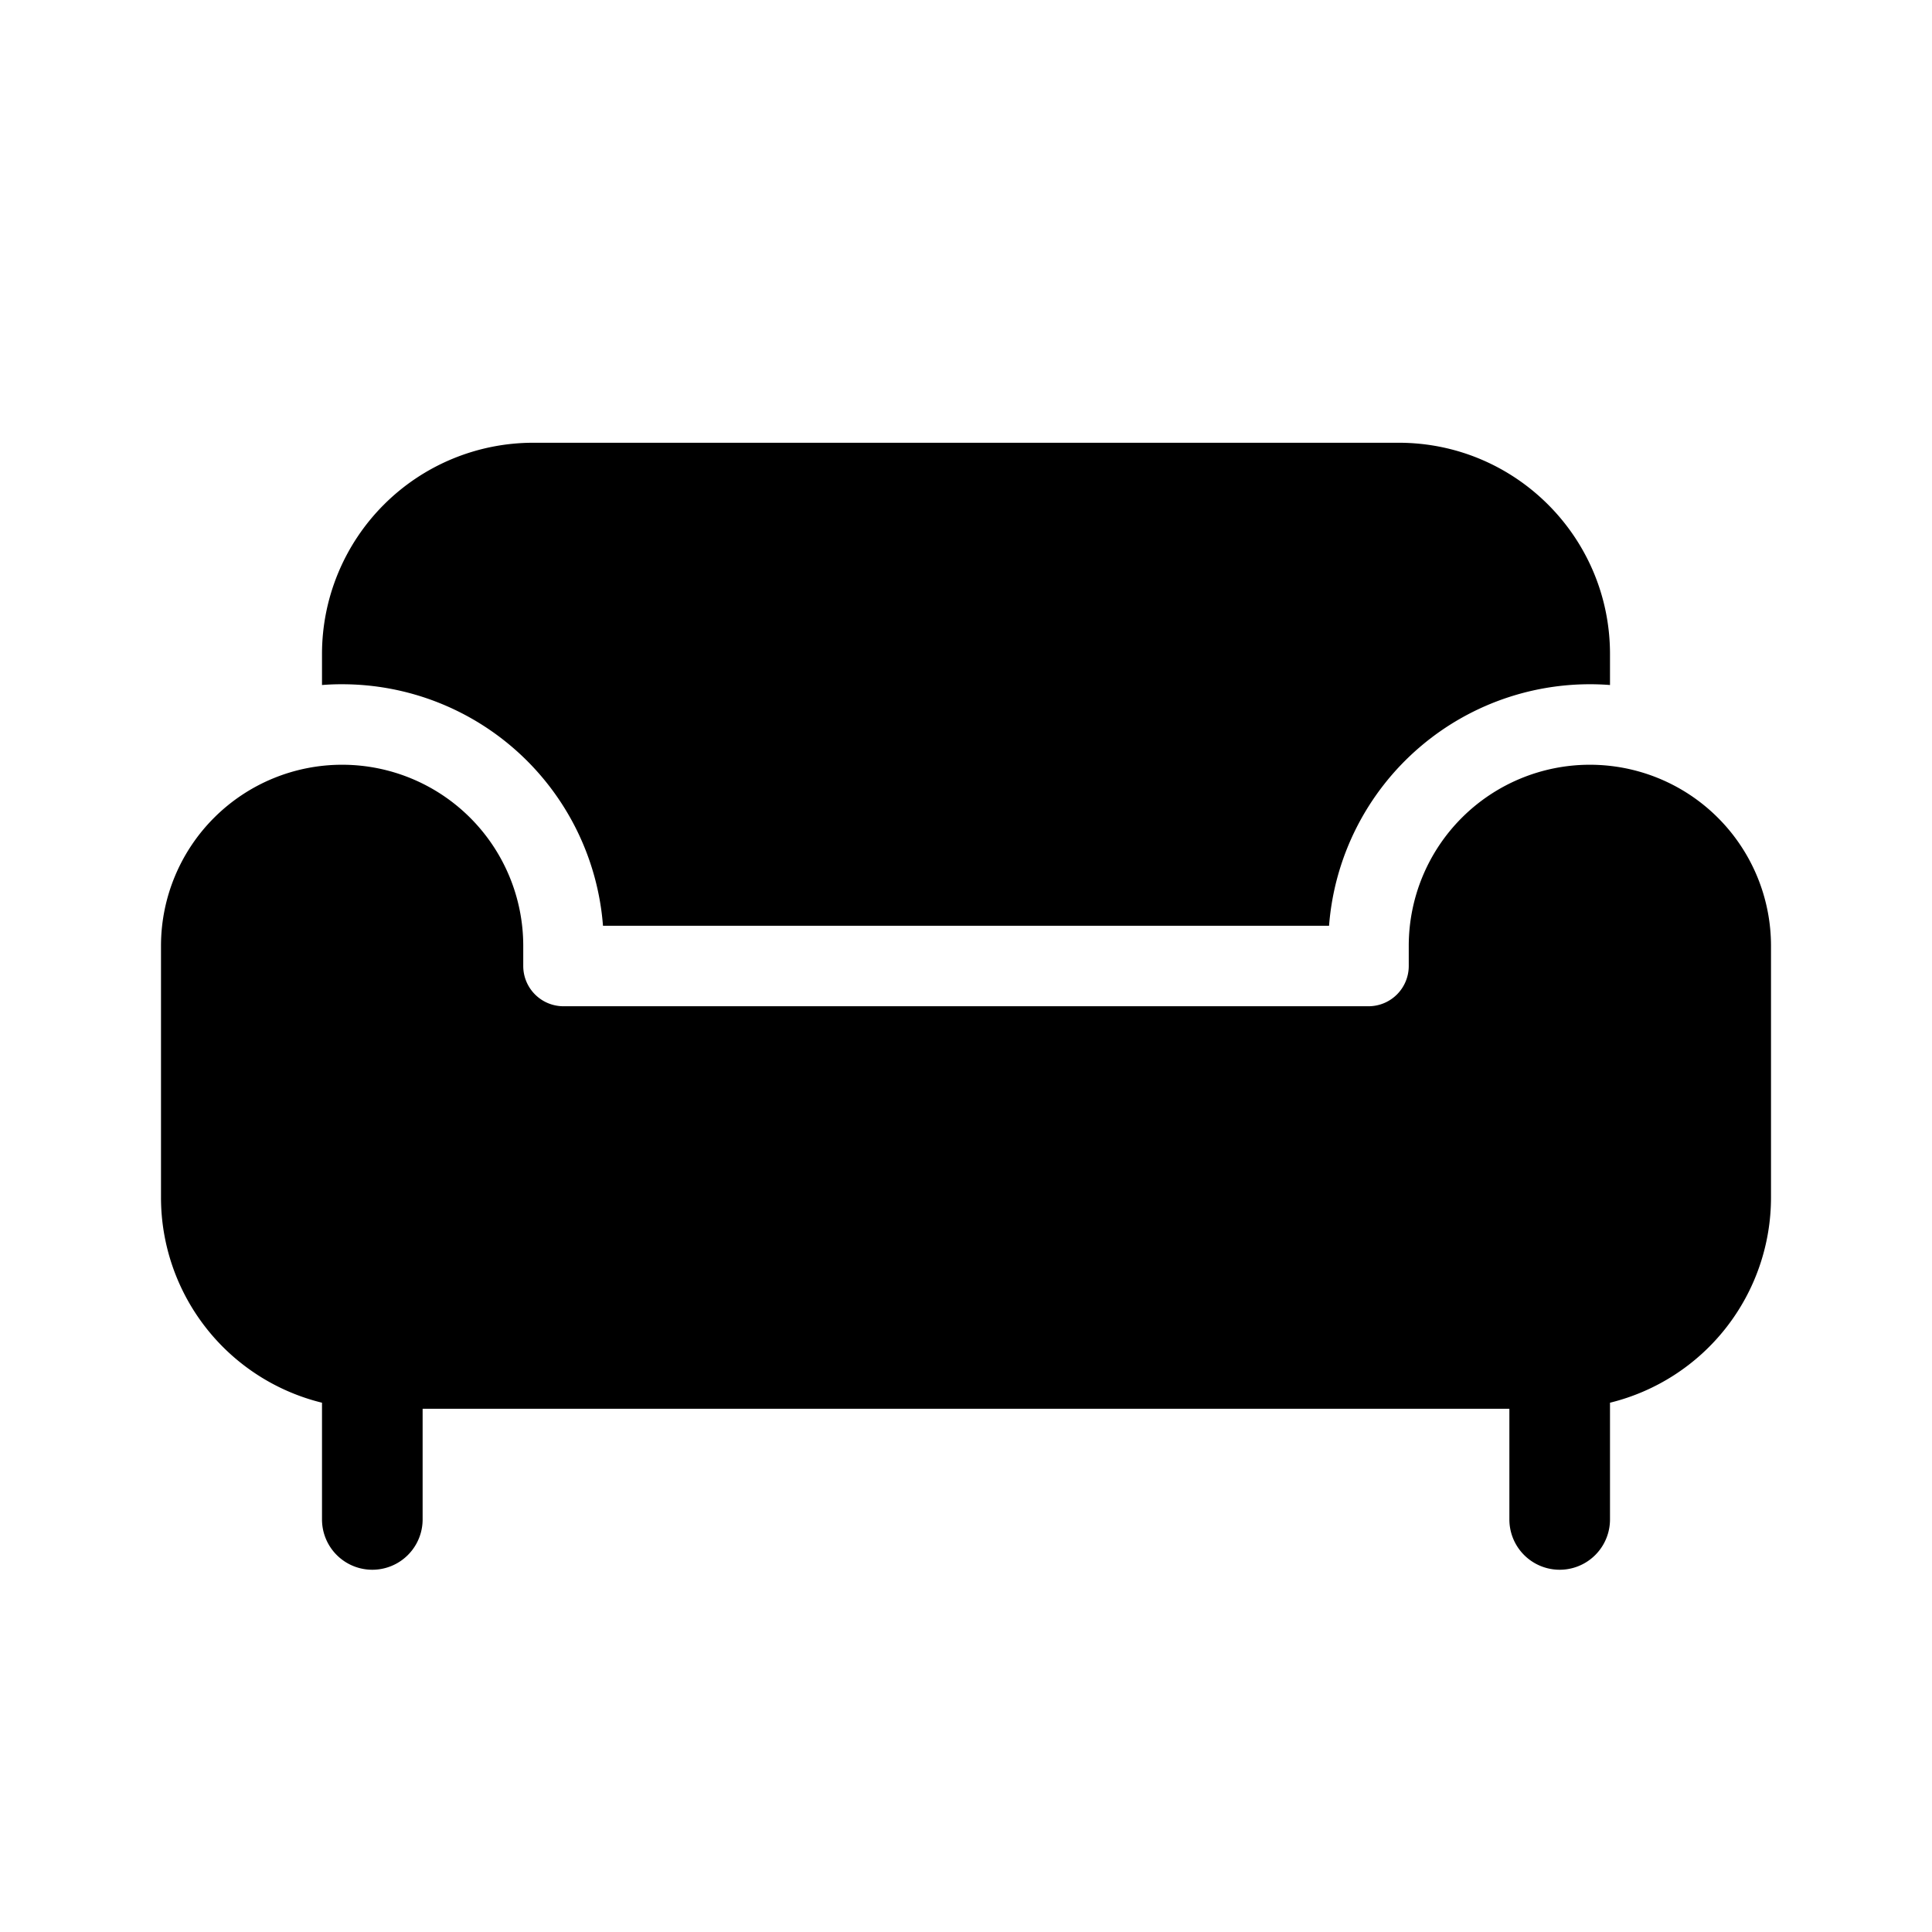 <svg xmlns="http://www.w3.org/2000/svg" width="3em" height="3em" viewBox="0 0 48 48"><path fill="currentColor" d="M34.75 11h-21.5A5.25 5.25 0 0 0 8 16.25v.769q.248-.02.5-.019a6.5 6.5 0 0 1 6.481 6H33.02A6.5 6.5 0 0 1 40 17.019v-.769c0-2.9-2.35-5.25-5.25-5.25m4.75 8q.25 0 .493.027A4.5 4.5 0 0 1 44 23.5v6.25a5.25 5.25 0 0 1-4 5.1v2.9a1.25 1.25 0 1 1-2.5 0V35h-27v2.75a1.25 1.25 0 1 1-2.5 0v-2.9a5.25 5.25 0 0 1-4-5.1V23.5a4.5 4.5 0 0 1 9 0v.5a1 1 0 0 0 1 1h20a1 1 0 0 0 1-1v-.5a4.5 4.5 0 0 1 4.5-4.5"/></svg>